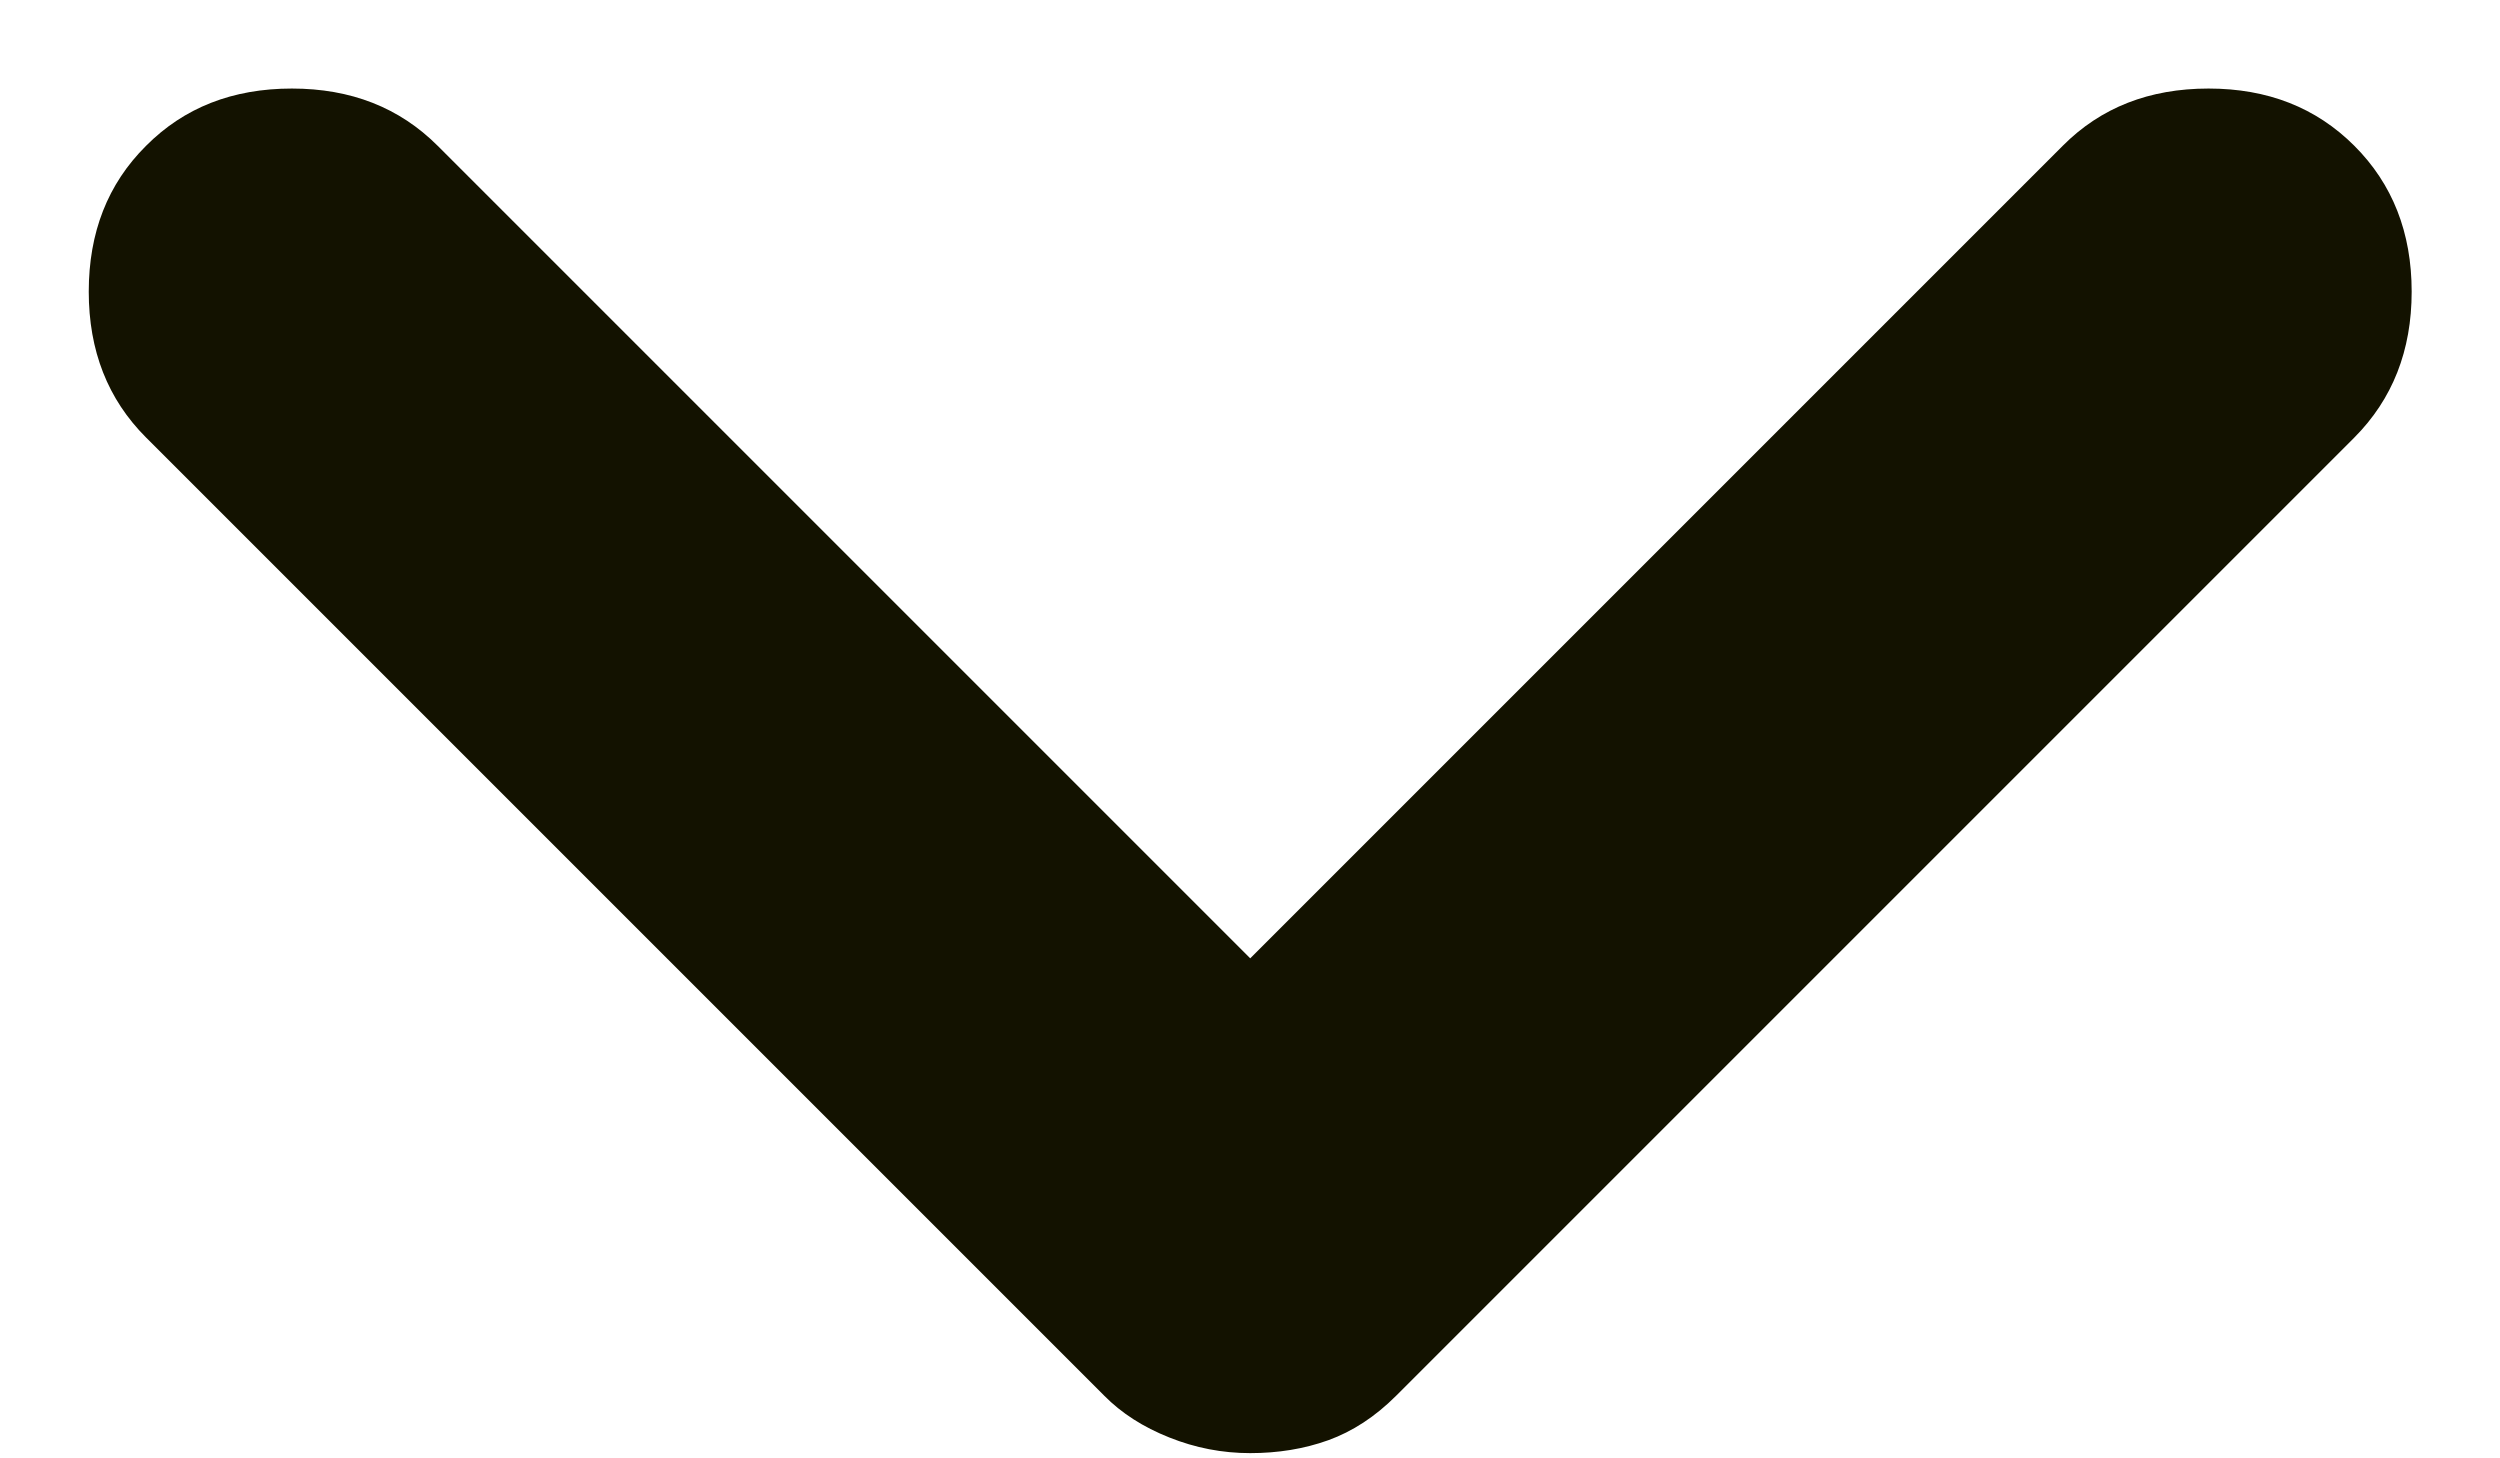 <svg width="12" height="7" viewBox="0 0 12 7" fill="none" xmlns="http://www.w3.org/2000/svg">
<path d="M6.001 6.975C5.867 6.975 5.738 6.95 5.613 6.9C5.487 6.85 5.383 6.783 5.301 6.7L0.701 2.1C0.517 1.916 0.426 1.683 0.426 1.4C0.426 1.116 0.517 0.883 0.701 0.7C0.884 0.516 1.117 0.425 1.401 0.425C1.684 0.425 1.917 0.516 2.101 0.7L6.001 4.6L9.901 0.7C10.084 0.516 10.317 0.425 10.601 0.425C10.884 0.425 11.117 0.516 11.301 0.7C11.484 0.883 11.576 1.116 11.576 1.4C11.576 1.683 11.484 1.916 11.301 2.1L6.701 6.7C6.601 6.8 6.492 6.871 6.376 6.913C6.259 6.955 6.134 6.975 6.001 6.975Z" fill="#131200"/>
</svg>

